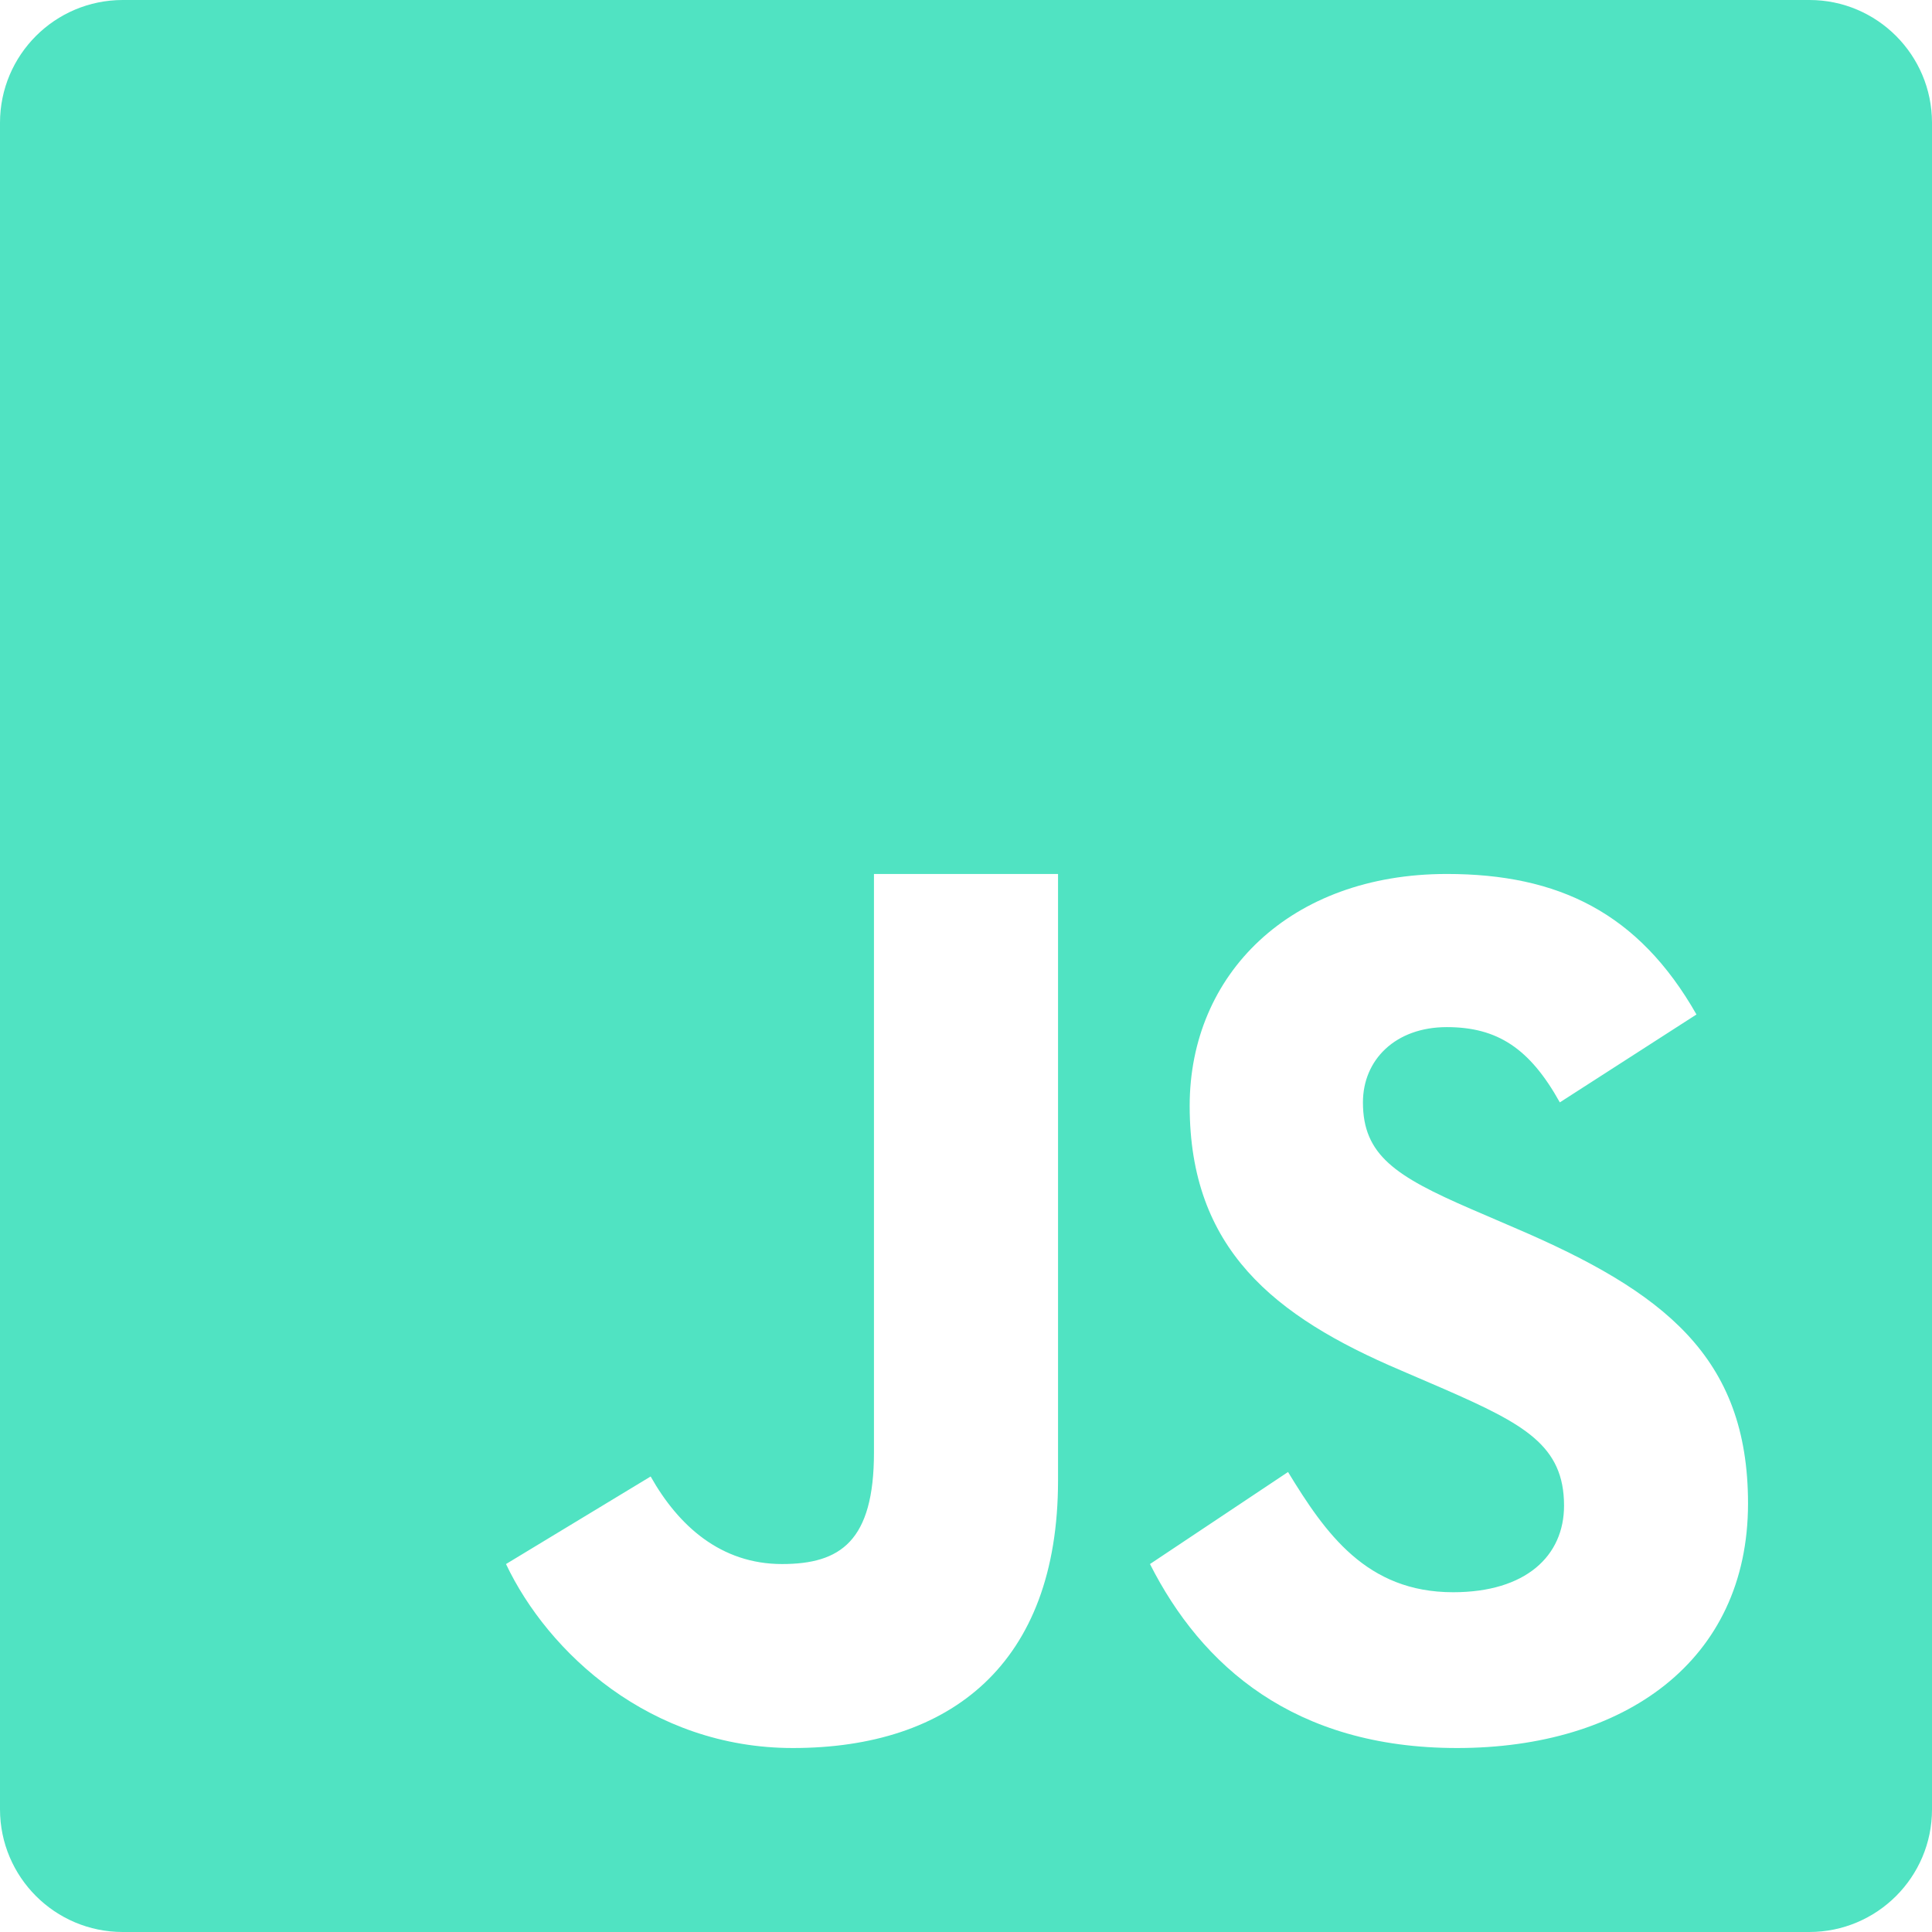 <?xml version="1.0" encoding="UTF-8"?>
<svg width="22px" height="22px" viewBox="0 0 22 22" version="1.1" xmlns="http://www.w3.org/2000/svg" xmlns:xlink="http://www.w3.org/1999/xlink">
    <!-- Generator: Sketch 55.2 (78181) - https://sketchapp.com -->
    <title>javascript</title>
    <desc>Created with Sketch.</desc>
    <g id="Home" stroke="none" stroke-width="1" fill="none" fill-rule="evenodd">
        <g transform="translate(-1254, -1860)" fill="#50E3C2" fill-rule="nonzero" id="Skills">
            <g transform="translate(0, 1612)">
                <g id="Tools-Grouping" transform="translate(182, 207)">
                    <g id="Front-End" transform="translate(1071, 0)">
                        <path d="M21.605,41 L2.398,41 C1.626,41 1,41.626 1,42.398 L1,61.602 C1,62.374 1.626,63 2.398,63 L21.602,63 C22.374,63 23,62.374 23,61.605 L23,42.398 C23,41.626 22.374,41 21.605,41 Z M13.048,57.858 C13.048,59.951 11.82,60.905 10.028,60.905 C8.407,60.905 7.239,59.818 6.762,58.81 L8.409,57.813 C8.726,58.376 9.209,58.81 9.905,58.81 C10.57,58.81 10.952,58.55 10.952,57.539 L10.952,50.952 L13.048,50.952 L13.048,57.858 Z M17.592,60.905 C15.736,60.905 14.682,59.97 14.095,58.81 L15.667,57.762 C16.094,58.462 16.561,59.131 17.547,59.131 C18.376,59.131 18.81,58.717 18.81,58.145 C18.81,57.461 18.359,57.218 17.449,56.819 L16.95,56.604 C15.507,55.99 14.547,55.221 14.547,53.592 C14.547,52.094 15.691,50.952 17.475,50.952 C18.746,50.952 19.659,51.394 20.318,52.552 L18.762,53.553 C18.419,52.937 18.05,52.696 17.475,52.696 C16.89,52.696 16.52,53.068 16.52,53.553 C16.52,54.153 16.89,54.394 17.748,54.766 L18.247,54.981 C19.947,55.708 20.905,56.45 20.905,58.12 C20.905,59.919 19.491,60.905 17.592,60.905 Z" id="javascript"></path>
                    </g>
                </g>
            </g>
        </g>
    </g>
</svg>